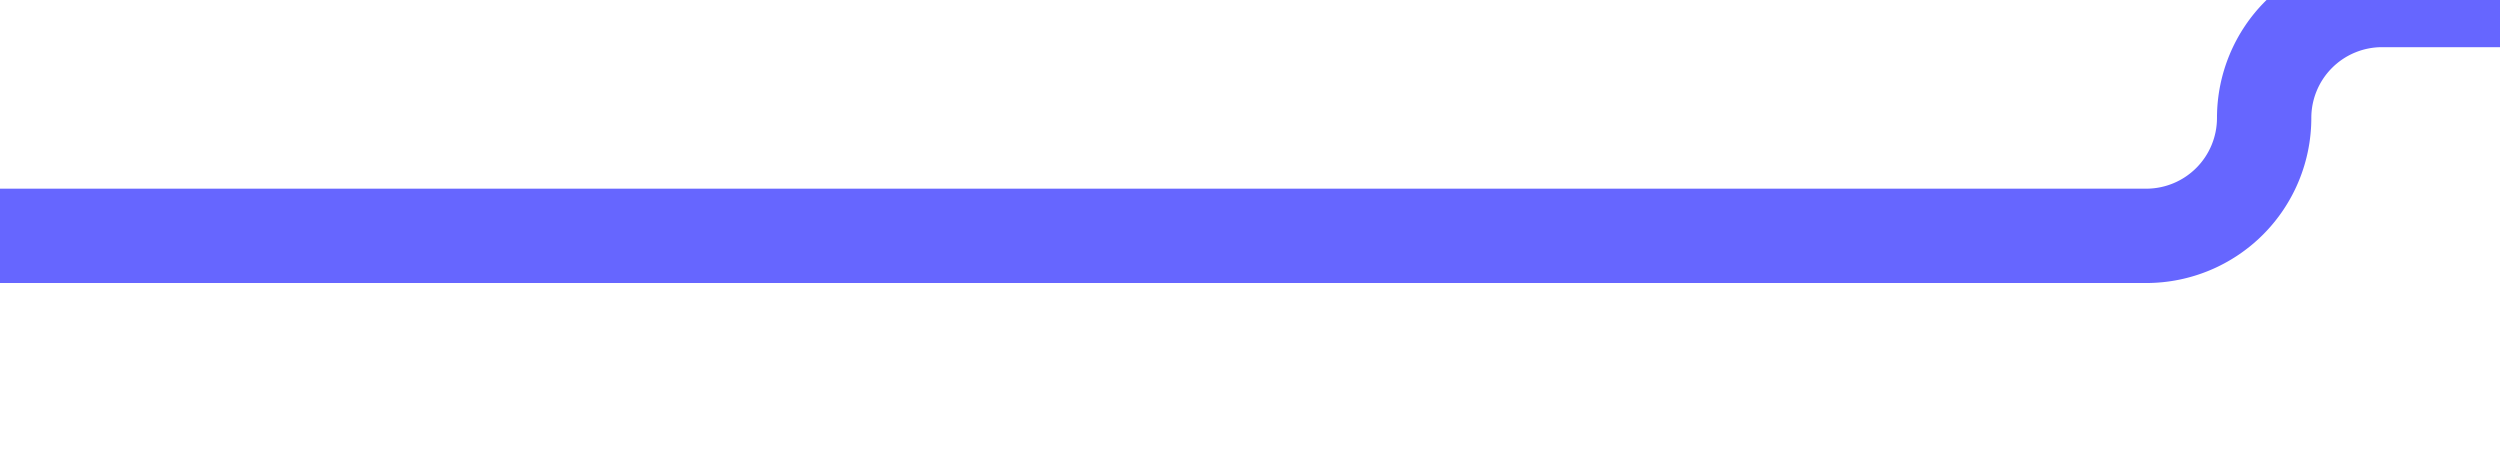 ﻿<?xml version="1.0" encoding="utf-8"?>
<svg version="1.1" xmlns:xlink="http://www.w3.org/1999/xlink" width="53px" height="10px" preserveAspectRatio="xMinYMid meet" viewBox="1432 994  53 8" xmlns="http://www.w3.org/2000/svg">
  <path d="M 1432 998  L 1477.5 998  A 2.5 2.5 0 0 0 1480 995.5 A 2.5 2.5 0 0 1 1482.5 993 L 1491 993  " stroke-width="2" stroke="#6666ff" fill="none" />
  <path d="M 1485.893 988.707  L 1490.186 993  L 1485.893 997.293  L 1487.307 998.707  L 1492.307 993.707  L 1493.014 993  L 1492.307 992.293  L 1487.307 987.293  L 1485.893 988.707  Z " fill-rule="nonzero" fill="#6666ff" stroke="none" />
</svg>